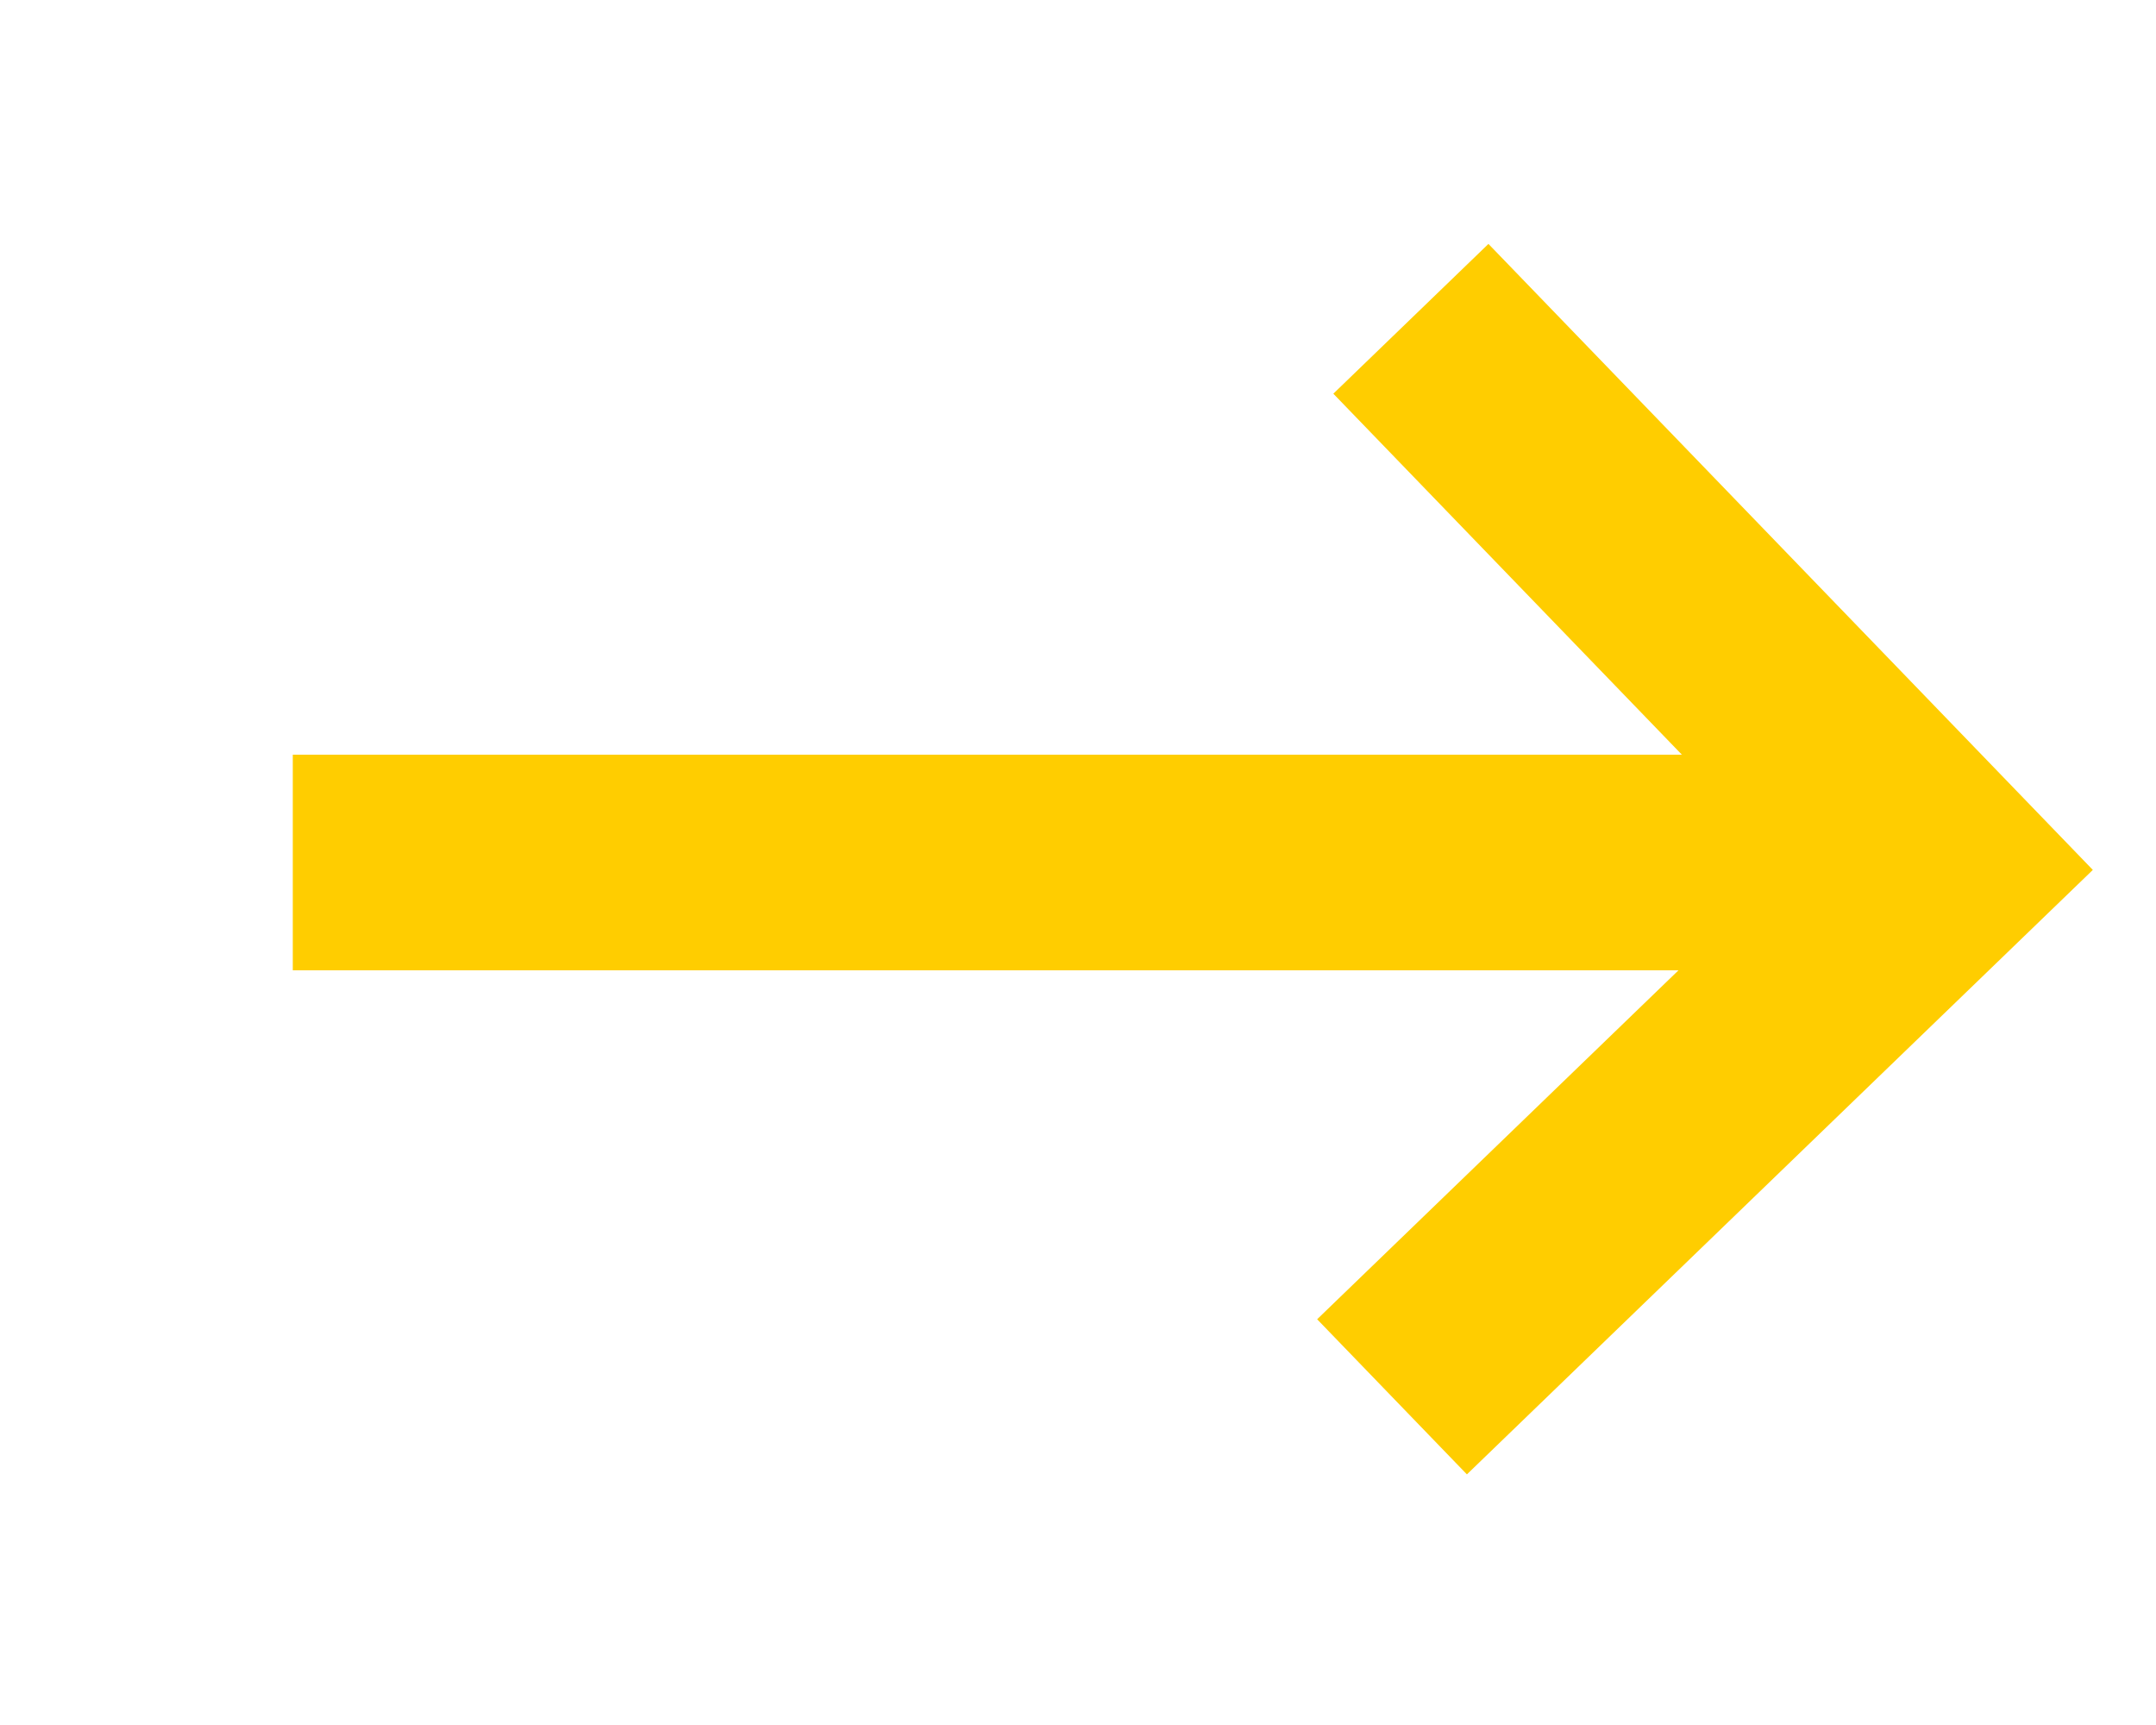 <svg width="20" height="16" viewBox="0 0 20 16" fill="none" xmlns="http://www.w3.org/2000/svg">
<path d="M13.088 2.957L18 8.044L12.913 12.956" stroke="#FFCD00" stroke-width="2"/>
<path d="M18.087 8H2.716" stroke="#FFCD00" stroke-width="2"/>
</svg>
